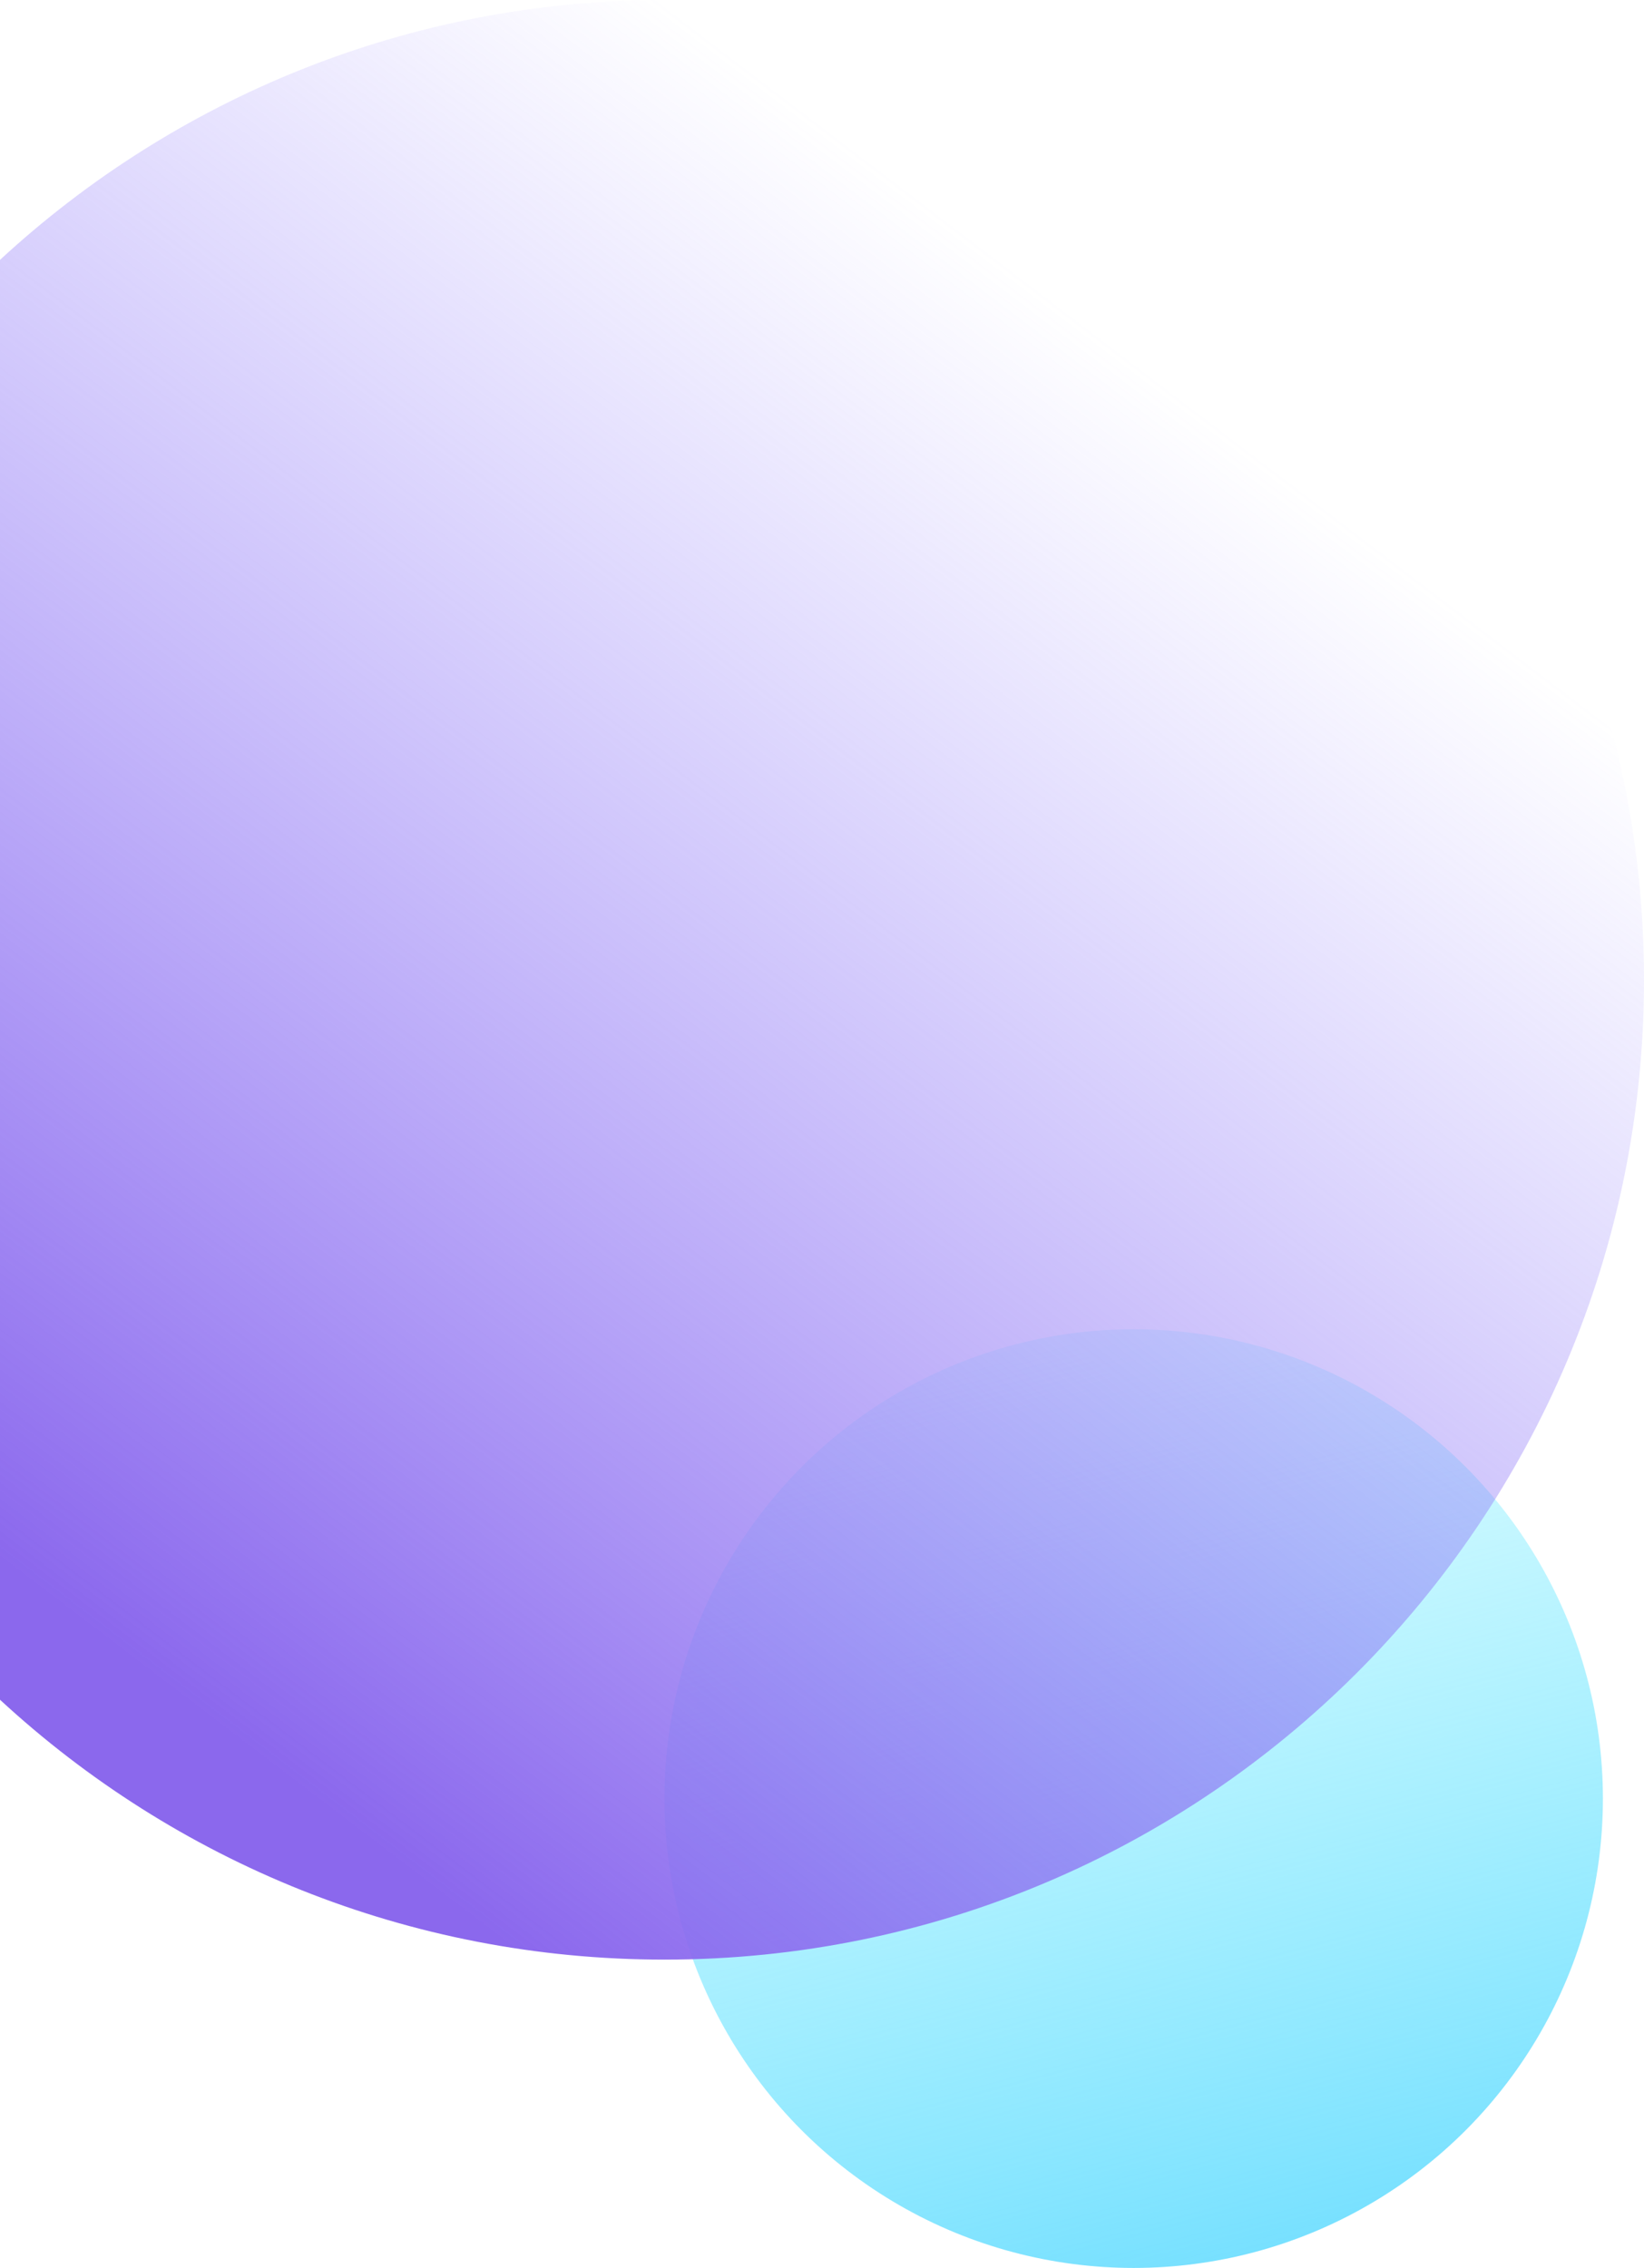 <svg width="240" height="331" viewBox="0 0 240 331" fill="none" xmlns="http://www.w3.org/2000/svg">
<circle cx="165.5" cy="262.5" r="68.5" fill="url(#paint0_linear_12_11)"/>
<path fill-rule="evenodd" clip-rule="evenodd" d="M0 248.072C25.49 271.616 59.565 286 97 286C175.977 286 240 221.977 240 143C240 64.023 175.977 0 97 0C59.565 0 25.49 14.384 0 37.928V248.072Z" fill="url(#paint1_linear_12_11)"/>
<defs>
<linearGradient id="paint0_linear_12_11" x1="185" y1="342.5" x2="135.5" y2="155" gradientUnits="userSpaceOnUse">
<stop stop-color="#6BDCFF"/>
<stop offset="1" stop-color="#87F8FF" stop-opacity="0"/>
</linearGradient>
<linearGradient id="paint1_linear_12_11" x1="40" y1="258" x2="185" y2="67.5" gradientUnits="userSpaceOnUse">
<stop stop-color="#8B68ED"/>
<stop offset="1" stop-color="#9587FF" stop-opacity="0"/>
</linearGradient>
</defs>
</svg>
